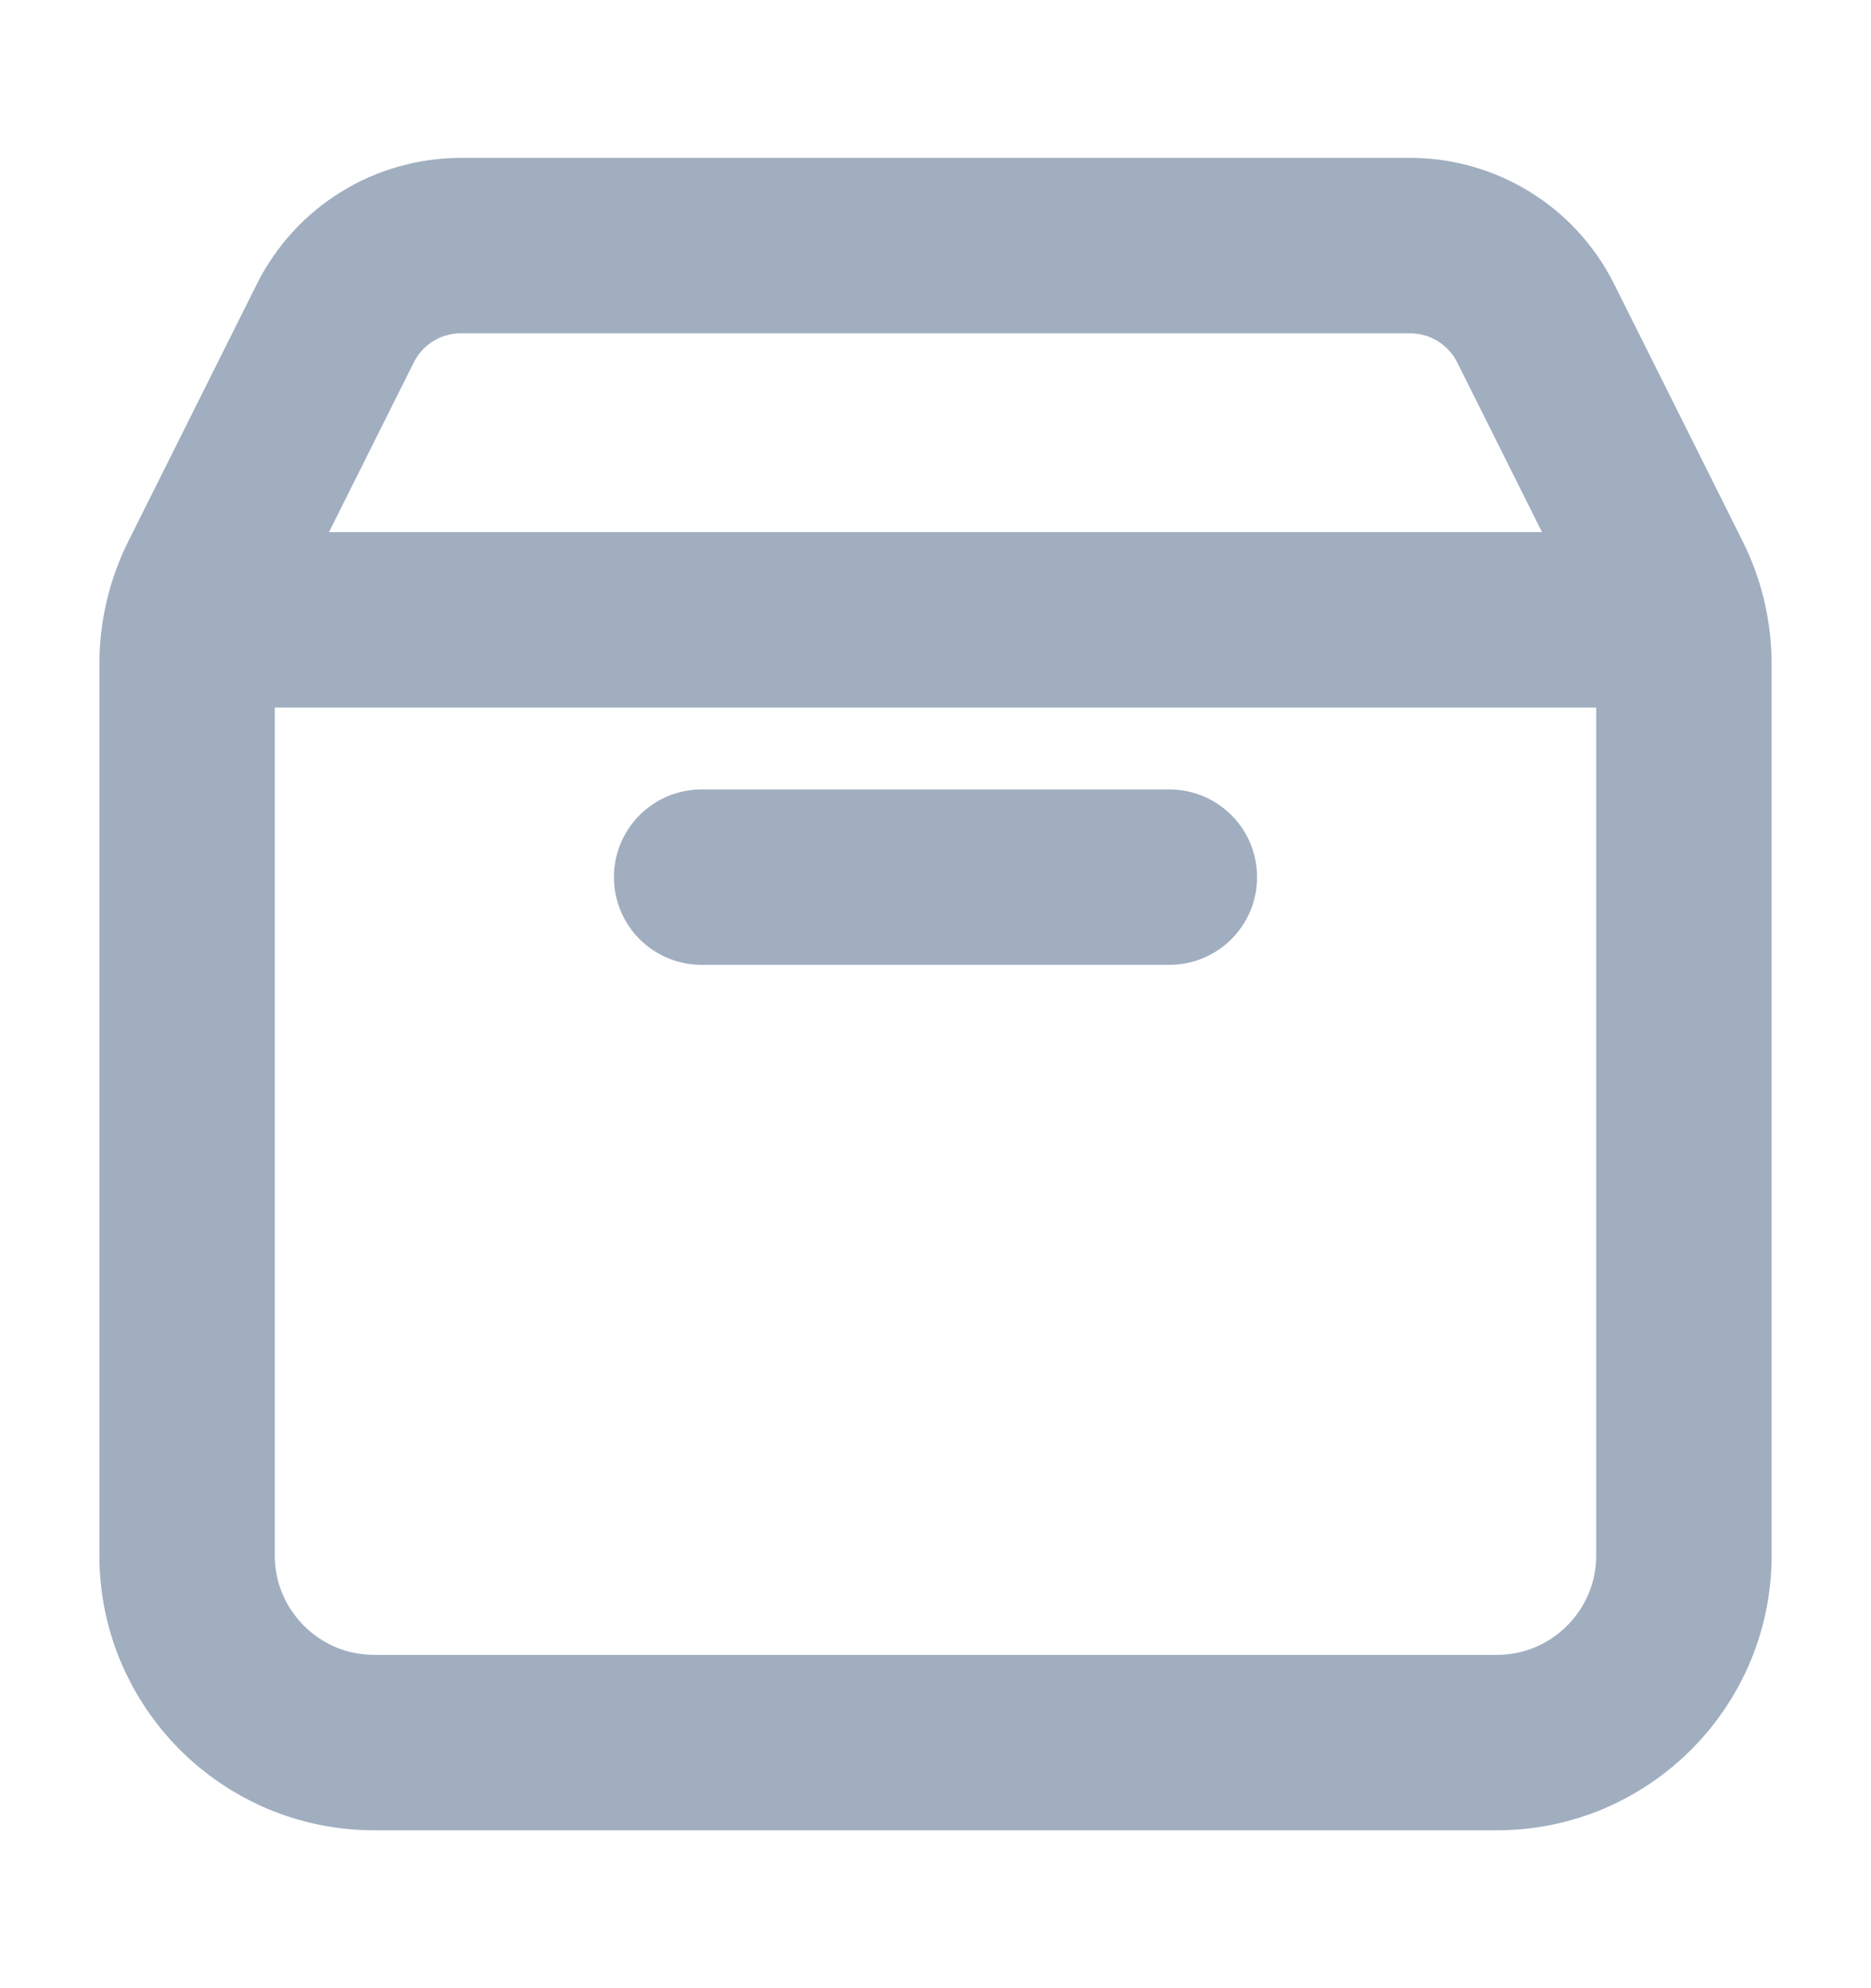 <svg width="16" height="17" viewBox="0 0 16 17" fill="none" xmlns="http://www.w3.org/2000/svg">
<g id="box">
<path id="Icon" d="M14.355 5.3H1.645M10 7.5C8.438 7.5 6 7.5 6 7.5M14.4 5.677V13.3C14.4 14.183 13.684 14.9 12.8 14.9H3.2C2.316 14.9 1.6 14.183 1.6 13.3V5.677C1.6 5.429 1.658 5.184 1.769 4.962L2.868 2.763C3.072 2.356 3.487 2.1 3.942 2.1H12.058C12.513 2.1 12.928 2.356 13.132 2.763L14.231 4.962C14.342 5.184 14.4 5.429 14.4 5.677Z" stroke="#A0AEC0" stroke-width="1.5" stroke-linecap="round" stroke-linejoin="round"/>
</g>
</svg>
